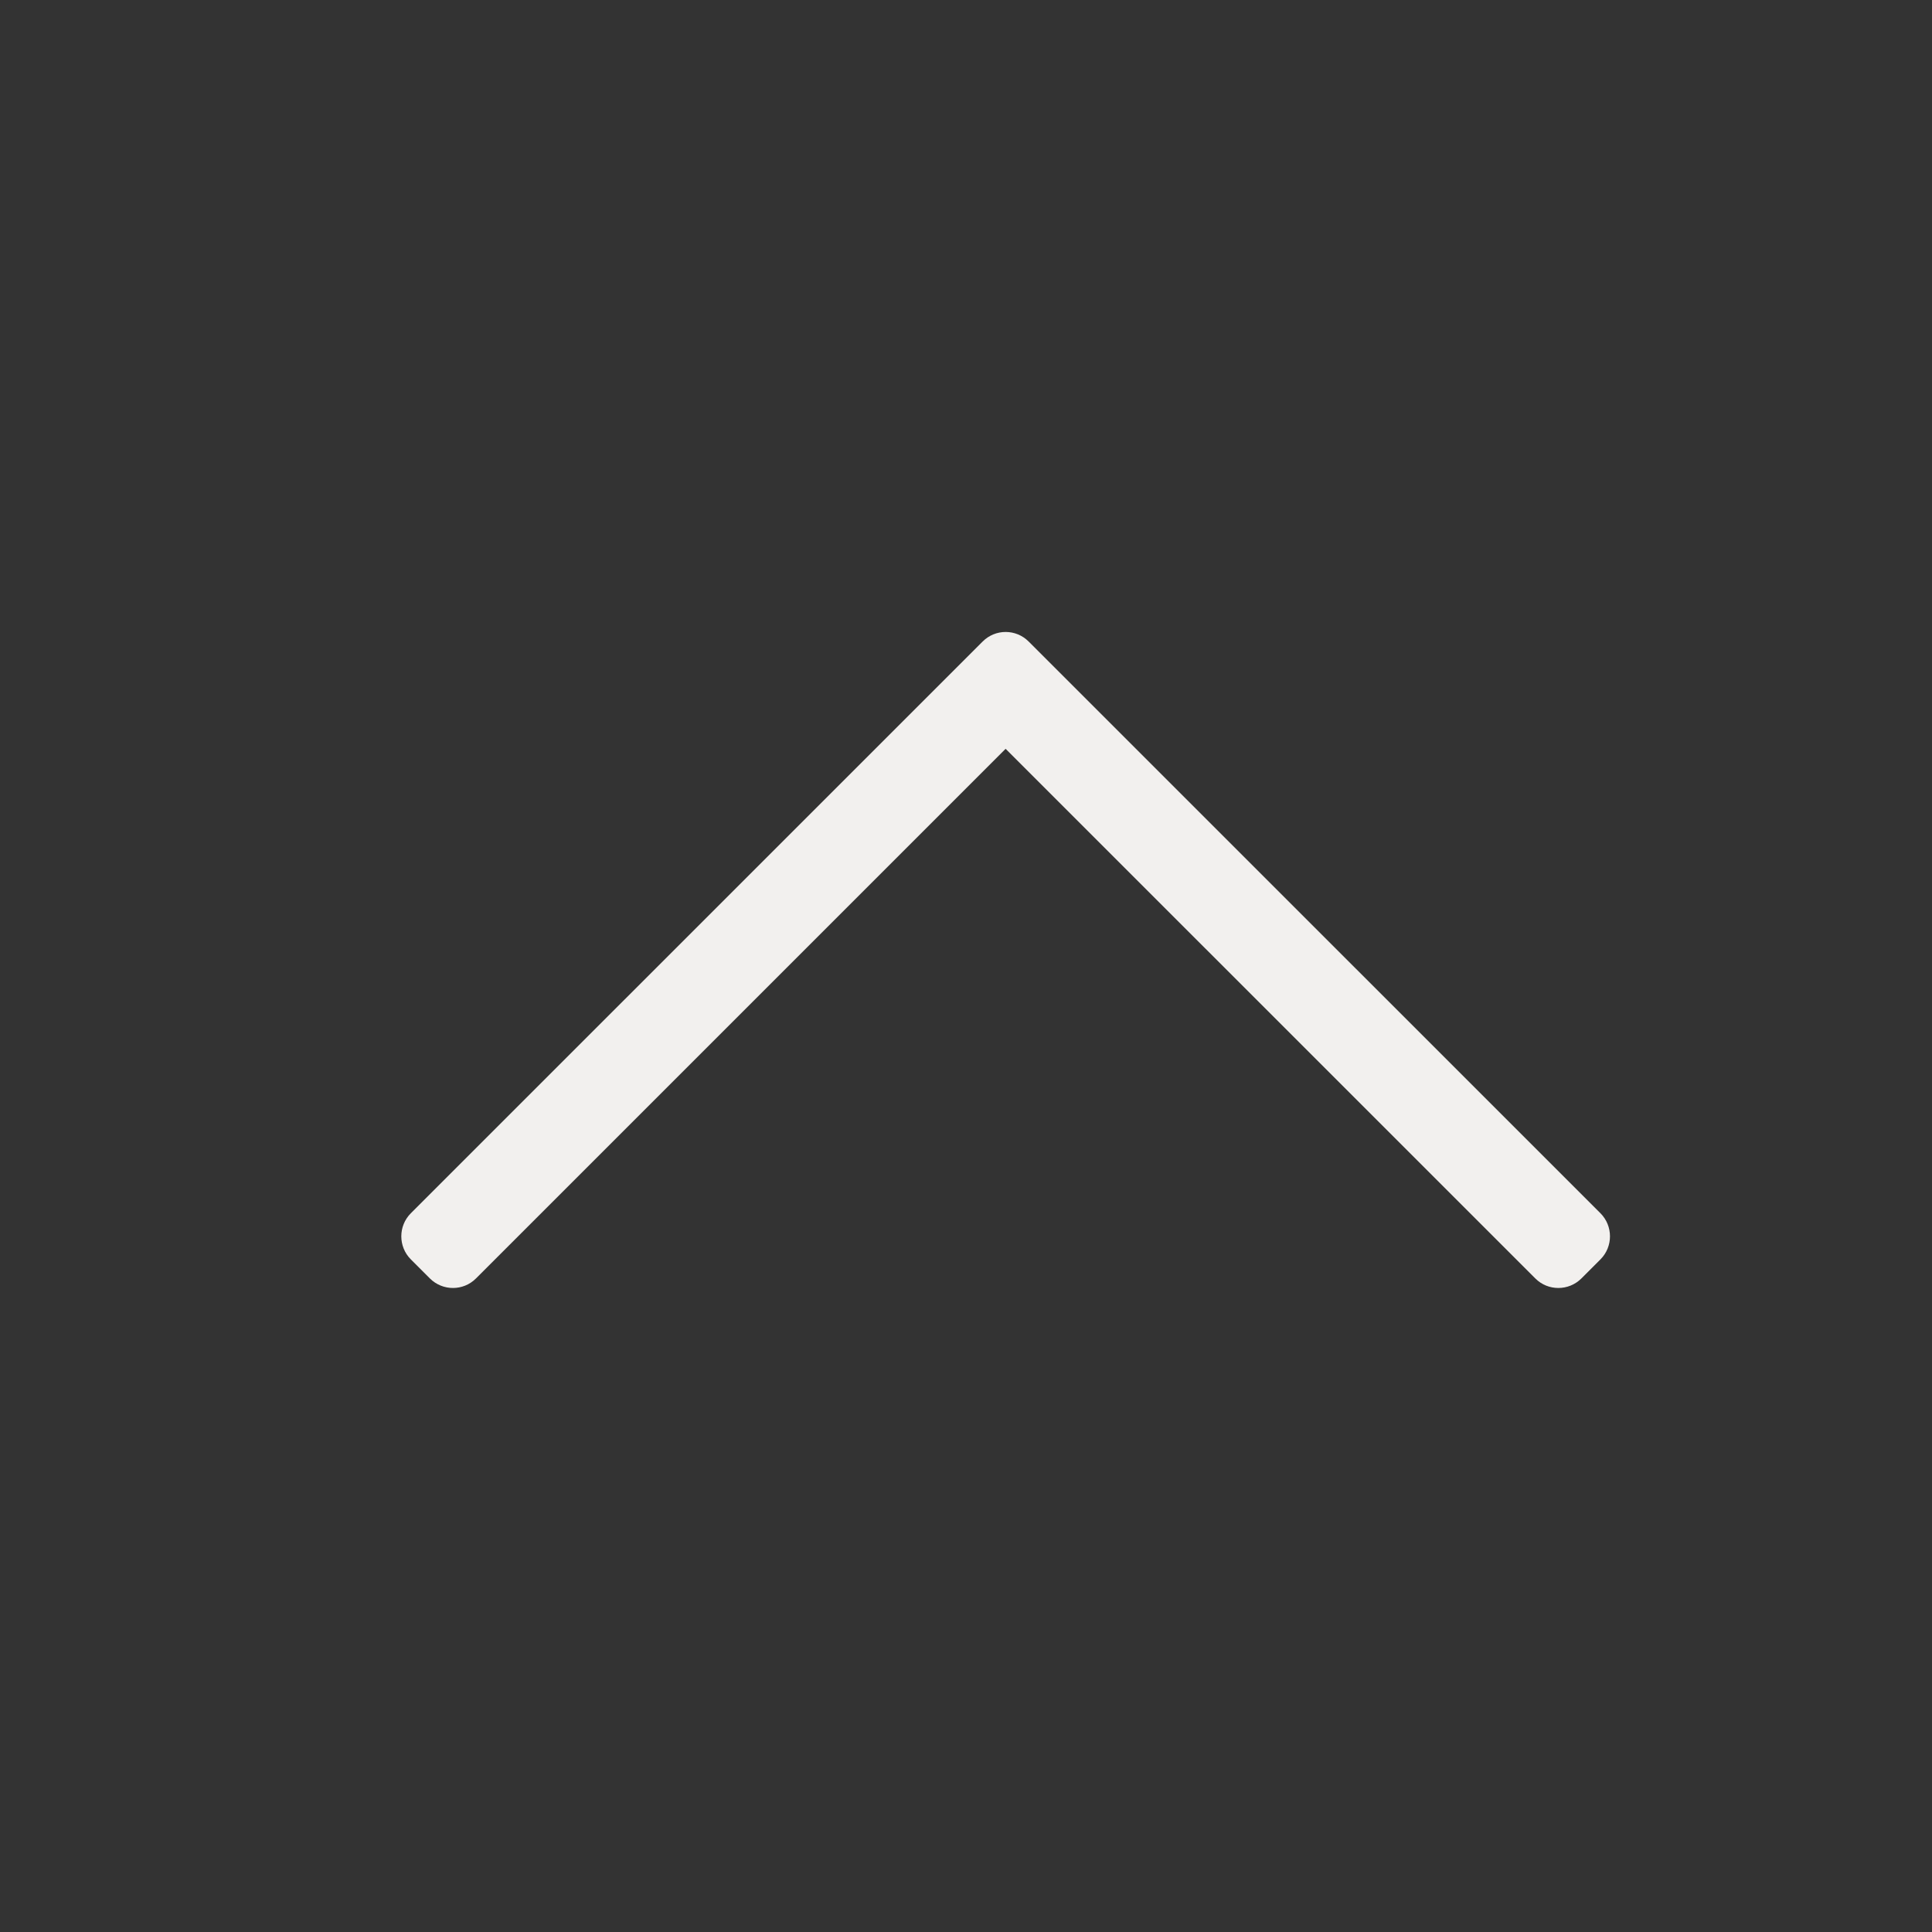 <svg width="24" height="24" viewBox="0 0 24 24" fill="none" xmlns="http://www.w3.org/2000/svg">
<rect x="0" y="0" width="24" height="24" fill="#333333" stroke="none"/>
<path d="M5.103 15.644L5.341 15.882C5.499 16.039 5.755 16.039 5.912 15.882L12.492 9.302L19.073 15.882C19.23 16.039 19.486 16.039 19.644 15.882L19.882 15.644C20.039 15.486 20.039 15.23 19.882 15.072L12.778 7.969C12.62 7.811 12.365 7.811 12.207 7.969L5.103 15.072C4.946 15.23 4.946 15.486 5.103 15.644Z" fill="#F2F0EE"/>
</svg>
